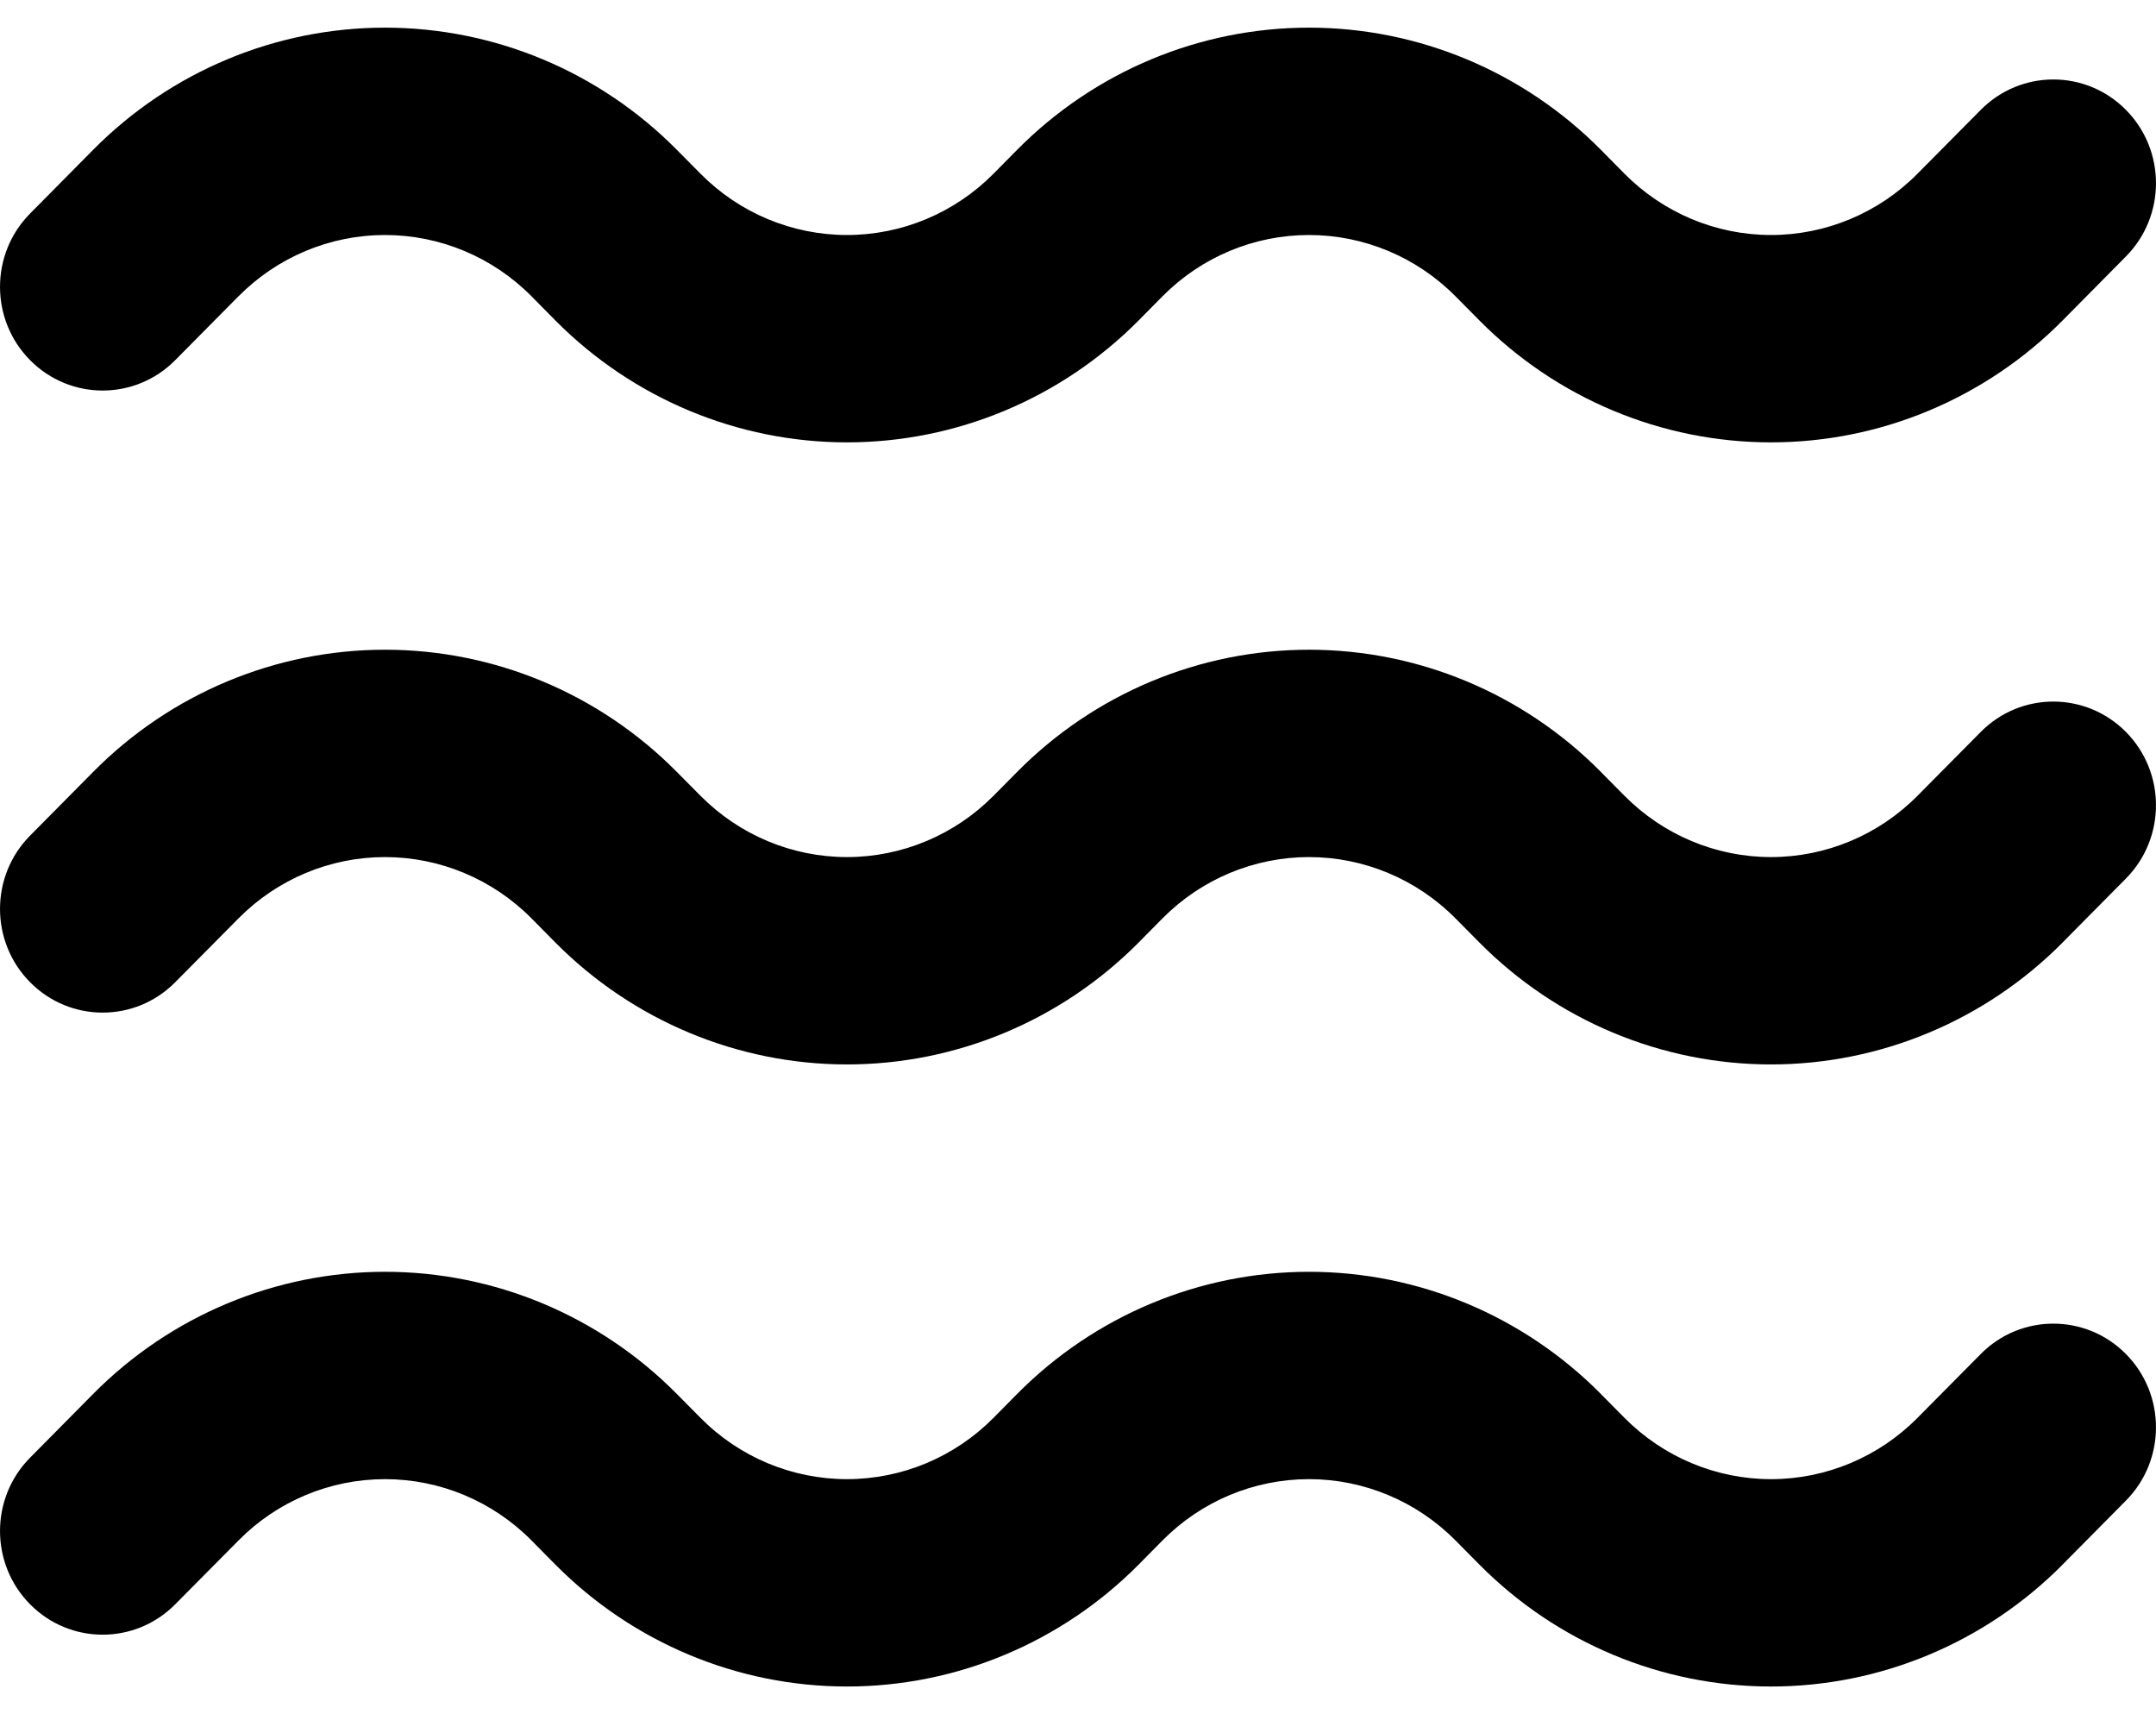 <svg width="39" height="31" viewBox="0 0 39 31" fill="none" xmlns="http://www.w3.org/2000/svg">
<path fill-rule="evenodd" clip-rule="evenodd" d="M23.679 4.25C24.672 4.25 25.625 4.649 26.328 5.358L26.76 5.794C28.159 7.206 30.057 8 32.036 8C34.015 8 35.913 7.206 37.312 5.794L38.456 4.638C39.181 3.906 39.181 2.719 38.456 1.987C37.731 1.254 36.555 1.254 35.83 1.987L34.685 3.142C33.983 3.851 33.03 4.25 32.036 4.25C31.042 4.25 30.089 3.851 29.386 3.142L28.955 2.706C27.555 1.294 25.657 0.5 23.679 0.5C21.7 0.5 19.802 1.294 18.402 2.706L17.971 3.142C17.971 3.142 17.971 3.142 17.971 3.142C17.268 3.852 16.315 4.25 15.321 4.25C14.328 4.25 13.375 3.852 12.672 3.142C12.672 3.142 12.672 3.142 12.672 3.142L12.24 2.706C10.841 1.294 8.943 0.5 6.964 0.5C4.985 0.5 3.088 1.294 1.688 2.706L1.688 2.706L0.544 3.862C-0.181 4.594 -0.181 5.781 0.544 6.513C1.269 7.246 2.445 7.246 3.17 6.513L4.314 5.358C4.314 5.358 4.315 5.358 4.315 5.358C5.017 4.649 5.97 4.25 6.964 4.25C7.958 4.25 8.911 4.648 9.614 5.358C9.614 5.358 9.614 5.358 9.614 5.358C9.614 5.358 9.614 5.358 9.614 5.358L10.045 5.794C11.445 7.206 13.342 8 15.321 8C17.3 8 19.198 7.206 20.598 5.794L21.029 5.358C21.029 5.358 21.029 5.358 21.029 5.358C21.029 5.358 21.029 5.358 21.029 5.358C21.732 4.648 22.685 4.25 23.679 4.25ZM23.679 15.5C24.672 15.5 25.625 15.899 26.328 16.608L26.759 17.043C26.76 17.044 26.76 17.044 26.76 17.044C26.76 17.044 26.76 17.044 26.76 17.044C28.159 18.456 30.057 19.25 32.036 19.25C34.014 19.25 35.912 18.456 37.312 17.044C37.312 17.044 37.312 17.044 37.312 17.043L38.456 15.888C39.181 15.156 39.181 13.969 38.456 13.237C37.731 12.505 36.555 12.504 35.83 13.237L34.685 14.392L34.685 14.392C33.983 15.101 33.03 15.5 32.036 15.5C31.042 15.5 30.089 15.101 29.386 14.392L28.955 13.957C28.955 13.957 28.955 13.957 28.955 13.956C28.955 13.956 28.955 13.956 28.955 13.956C27.555 12.543 25.657 11.75 23.679 11.75C21.7 11.75 19.802 12.544 18.402 13.957L17.971 14.392C17.268 15.101 16.315 15.5 15.321 15.5C14.328 15.5 13.374 15.101 12.672 14.392L12.24 13.957C10.841 12.544 8.943 11.75 6.964 11.75C4.985 11.75 3.088 12.544 1.688 13.957L0.544 15.112C-0.181 15.844 -0.181 17.031 0.544 17.763C1.269 18.496 2.445 18.496 3.17 17.763L4.315 16.608C5.017 15.899 5.97 15.5 6.964 15.5C7.958 15.5 8.911 15.899 9.614 16.608L10.045 17.044C11.445 18.456 13.342 19.25 15.321 19.25C17.3 19.25 19.198 18.456 20.598 17.044L21.029 16.608C21.732 15.899 22.685 15.5 23.679 15.5ZM23.679 26.75C24.672 26.75 25.625 27.149 26.328 27.858L26.759 28.293C26.76 28.294 26.76 28.294 26.76 28.294C26.76 28.294 26.76 28.294 26.76 28.294C28.159 29.706 30.057 30.5 32.036 30.5C34.014 30.5 35.912 29.706 37.312 28.294C37.312 28.294 37.312 28.294 37.312 28.293L38.456 27.138C39.181 26.406 39.181 25.219 38.456 24.487C37.731 23.755 36.555 23.754 35.83 24.487L34.685 25.642L34.685 25.642C33.983 26.351 33.03 26.75 32.036 26.75C31.042 26.75 30.089 26.351 29.386 25.642L28.955 25.207C28.955 25.206 28.955 25.206 28.955 25.206C28.955 25.206 28.955 25.206 28.955 25.206C27.555 23.794 25.657 23 23.679 23C21.7 23 19.802 23.794 18.402 25.206L17.971 25.642C17.268 26.352 16.315 26.75 15.321 26.75C14.328 26.75 13.374 26.352 12.672 25.642L12.24 25.206C10.841 23.794 8.943 23 6.964 23C4.985 23 3.088 23.794 1.688 25.206L0.544 26.362C-0.181 27.094 -0.181 28.281 0.544 29.013C1.269 29.746 2.445 29.746 3.17 29.013L4.315 27.858C5.017 27.148 5.97 26.75 6.964 26.75C7.958 26.75 8.911 27.148 9.614 27.858L10.045 28.294C11.445 29.706 13.342 30.5 15.321 30.5C17.3 30.5 19.198 29.706 20.598 28.294L21.029 27.858C21.732 27.148 22.685 26.75 23.679 26.75Z" fill="black"/>
</svg>
